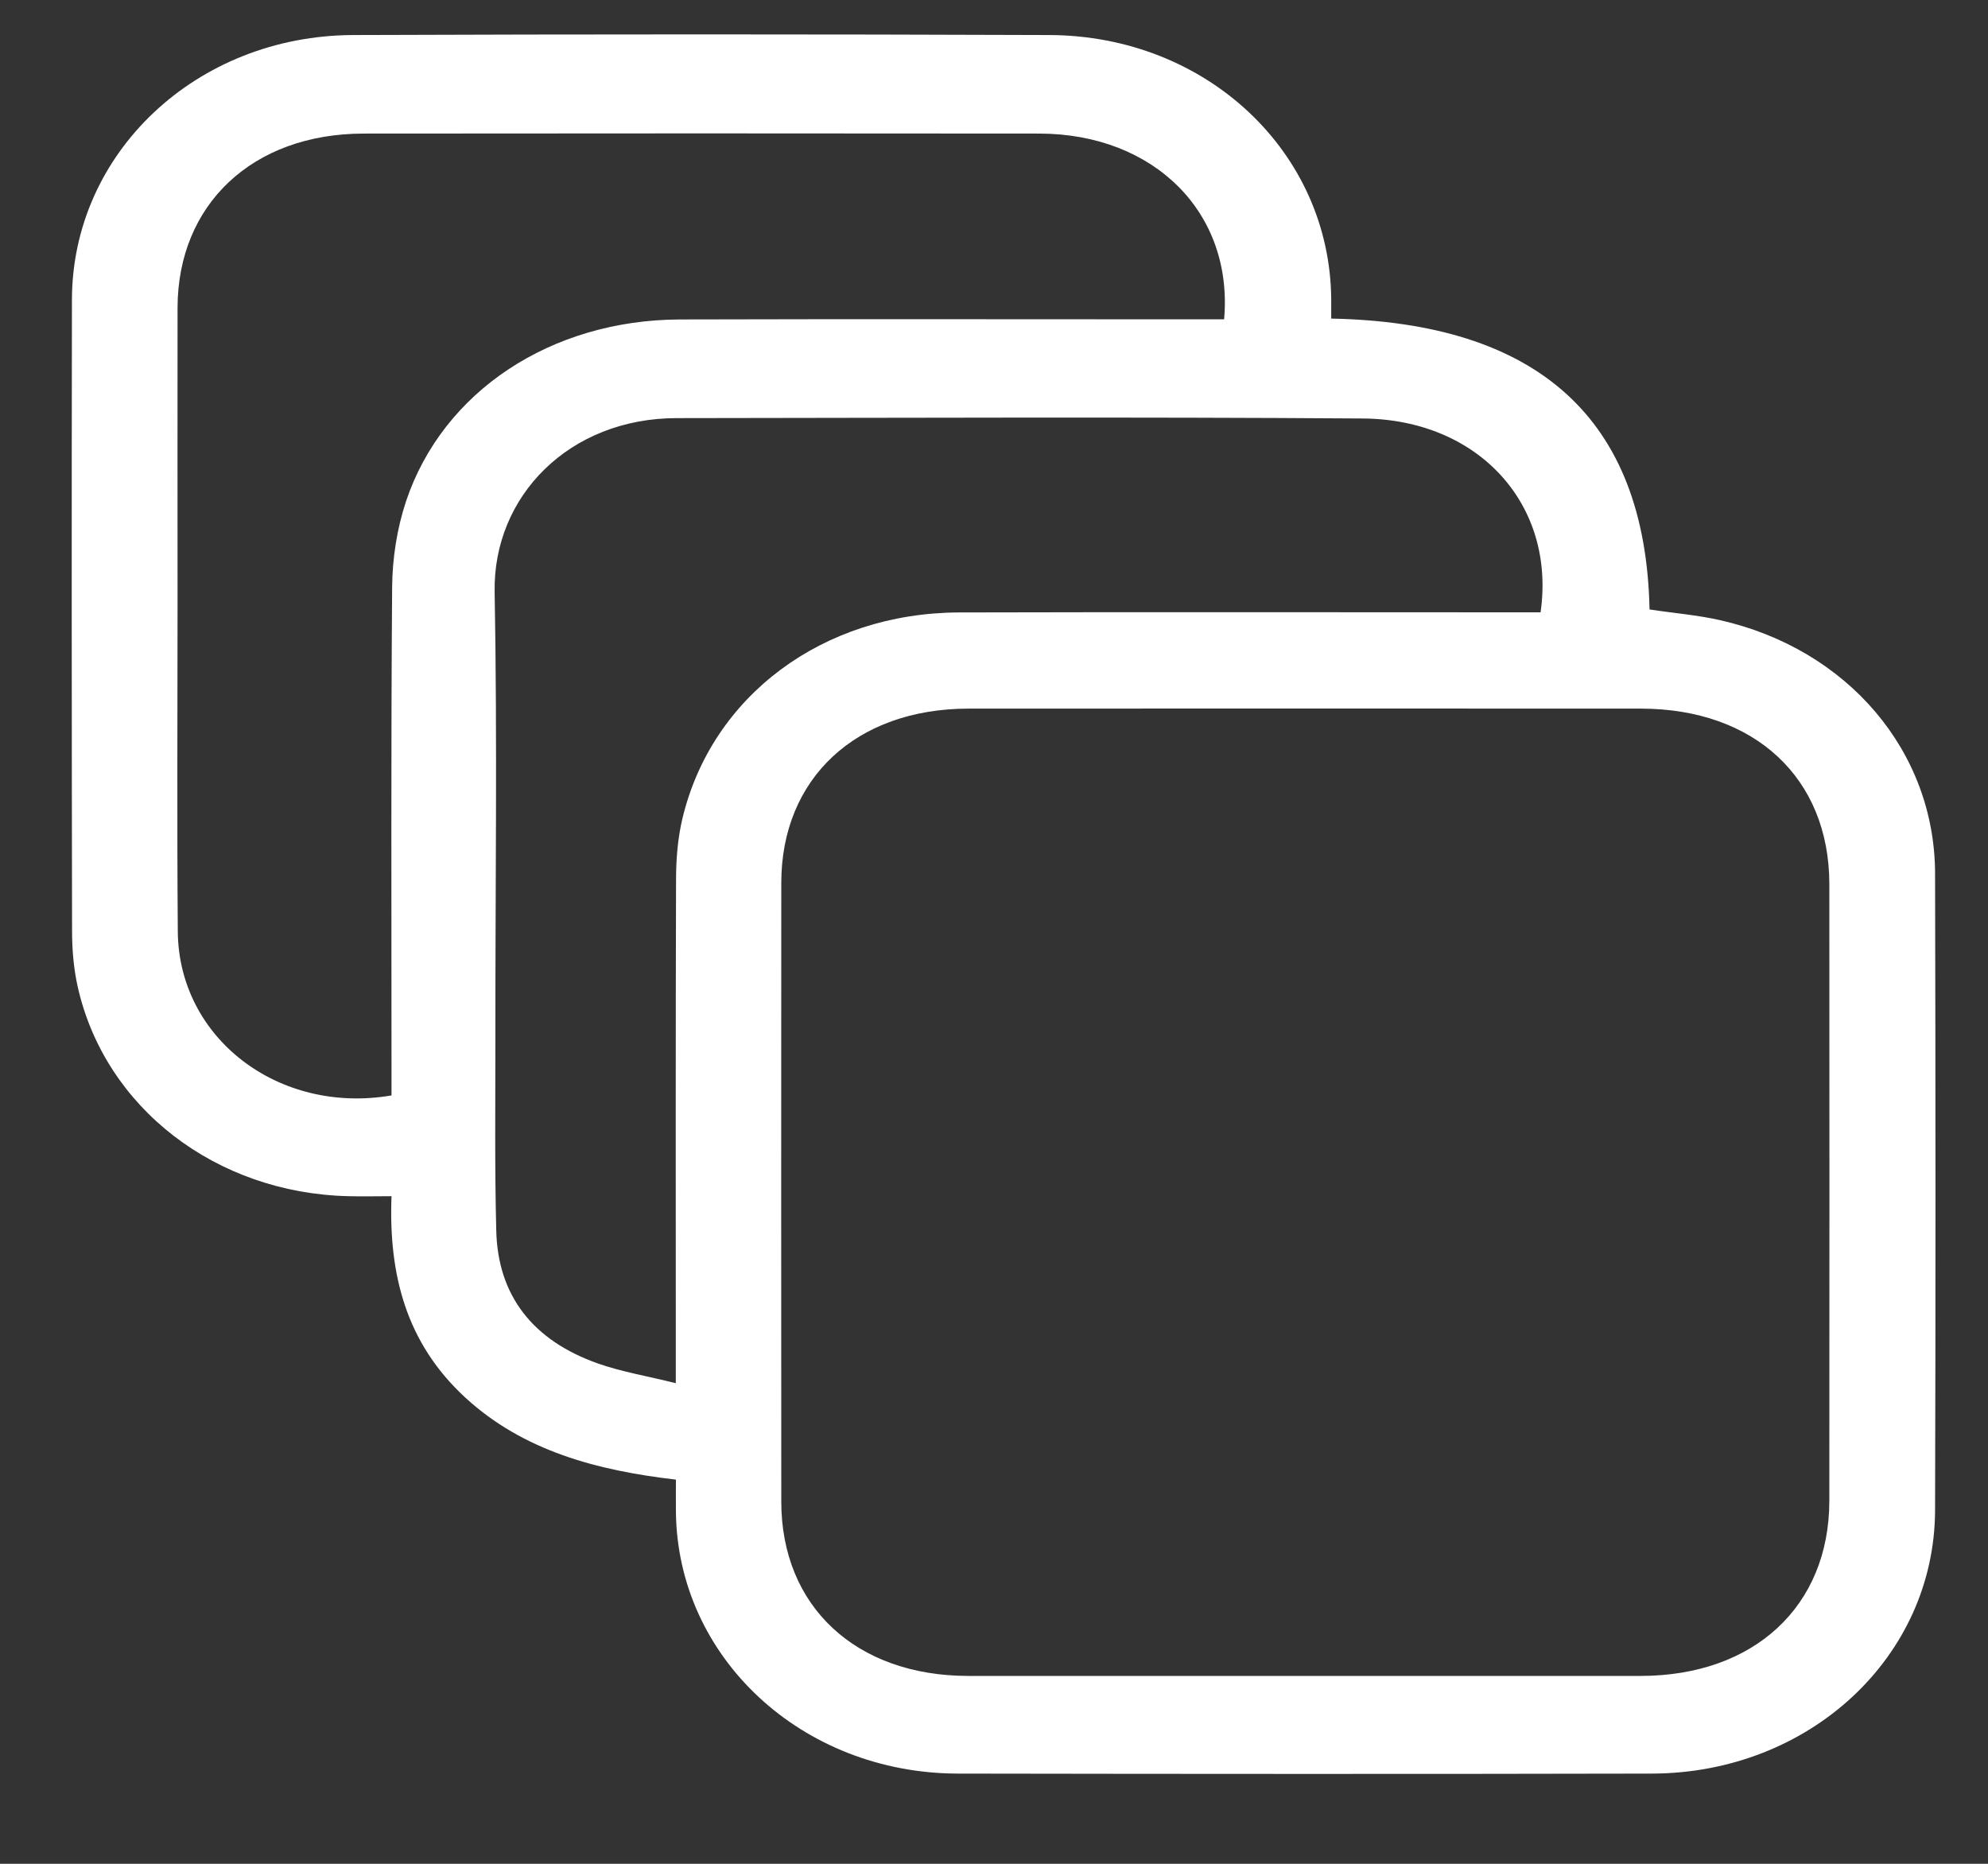 <svg width="16" height="15" viewBox="0 0 16 15" fill="none" xmlns="http://www.w3.org/2000/svg">
<rect x="0" y="0" width="16" height="15" fill="#333333" stroke="none"/>
<path d="M5.439 11.908C4.802 11.834 4.21 11.676 3.745 11.248C3.268 10.809 3.127 10.257 3.151 9.627C3.03 9.627 2.918 9.63 2.806 9.627C1.738 9.603 0.846 8.917 0.626 7.944C0.593 7.798 0.58 7.644 0.58 7.494C0.577 5.8 0.576 4.106 0.579 2.413C0.58 1.232 1.579 0.286 2.843 0.282C4.71 0.275 6.577 0.275 8.444 0.282C9.711 0.286 10.704 1.224 10.714 2.407C10.714 2.455 10.714 2.503 10.714 2.564C12.363 2.596 13.244 3.356 13.276 4.905C13.474 4.935 13.662 4.95 13.843 4.991C14.87 5.223 15.572 6.046 15.574 7.03C15.578 8.738 15.579 10.447 15.574 12.155C15.57 13.336 14.562 14.271 13.295 14.274C11.433 14.278 9.572 14.277 7.71 14.274C6.452 14.272 5.45 13.338 5.44 12.164C5.439 12.082 5.44 11.999 5.44 11.908L5.439 11.908ZM10.491 13.488C11.395 13.488 12.3 13.489 13.205 13.488C14.118 13.487 14.722 12.927 14.723 12.079C14.724 10.424 14.724 8.769 14.723 7.114C14.722 6.263 14.123 5.704 13.207 5.703C11.402 5.702 9.598 5.702 7.794 5.703C6.889 5.704 6.288 6.265 6.288 7.106C6.287 8.766 6.287 10.426 6.288 12.085C6.288 12.928 6.888 13.487 7.792 13.488C8.692 13.489 9.591 13.488 10.491 13.488ZM9.852 2.571C9.928 1.712 9.289 1.077 8.366 1.075C6.552 1.073 4.738 1.073 2.924 1.075C2.033 1.077 1.431 1.644 1.429 2.476C1.428 3.271 1.429 4.066 1.429 4.861C1.429 5.74 1.424 6.618 1.431 7.496C1.437 8.354 2.241 8.972 3.151 8.816C3.151 8.766 3.151 8.714 3.151 8.661C3.151 7.349 3.146 6.036 3.156 4.724C3.158 4.493 3.195 4.254 3.268 4.034C3.565 3.148 4.436 2.575 5.472 2.571C6.868 2.567 8.264 2.57 9.659 2.57C9.721 2.57 9.783 2.57 9.852 2.57V2.571ZM5.439 11.132C5.439 11.034 5.439 10.976 5.439 10.918C5.439 9.639 5.437 8.361 5.441 7.082C5.441 6.918 5.454 6.749 5.492 6.589C5.727 5.601 6.622 4.933 7.719 4.929C9.219 4.925 10.72 4.928 12.22 4.928C12.281 4.928 12.341 4.928 12.399 4.928C12.523 4.063 11.902 3.375 10.969 3.368C9.128 3.355 7.288 3.363 5.448 3.365C4.58 3.365 3.967 3.995 3.981 4.764C4.003 5.965 3.986 7.166 3.987 8.366C3.987 8.879 3.981 9.391 3.994 9.903C4.006 10.428 4.289 10.788 4.811 10.973C5.004 11.041 5.211 11.075 5.439 11.132Z" fill="white"/>
</svg>
